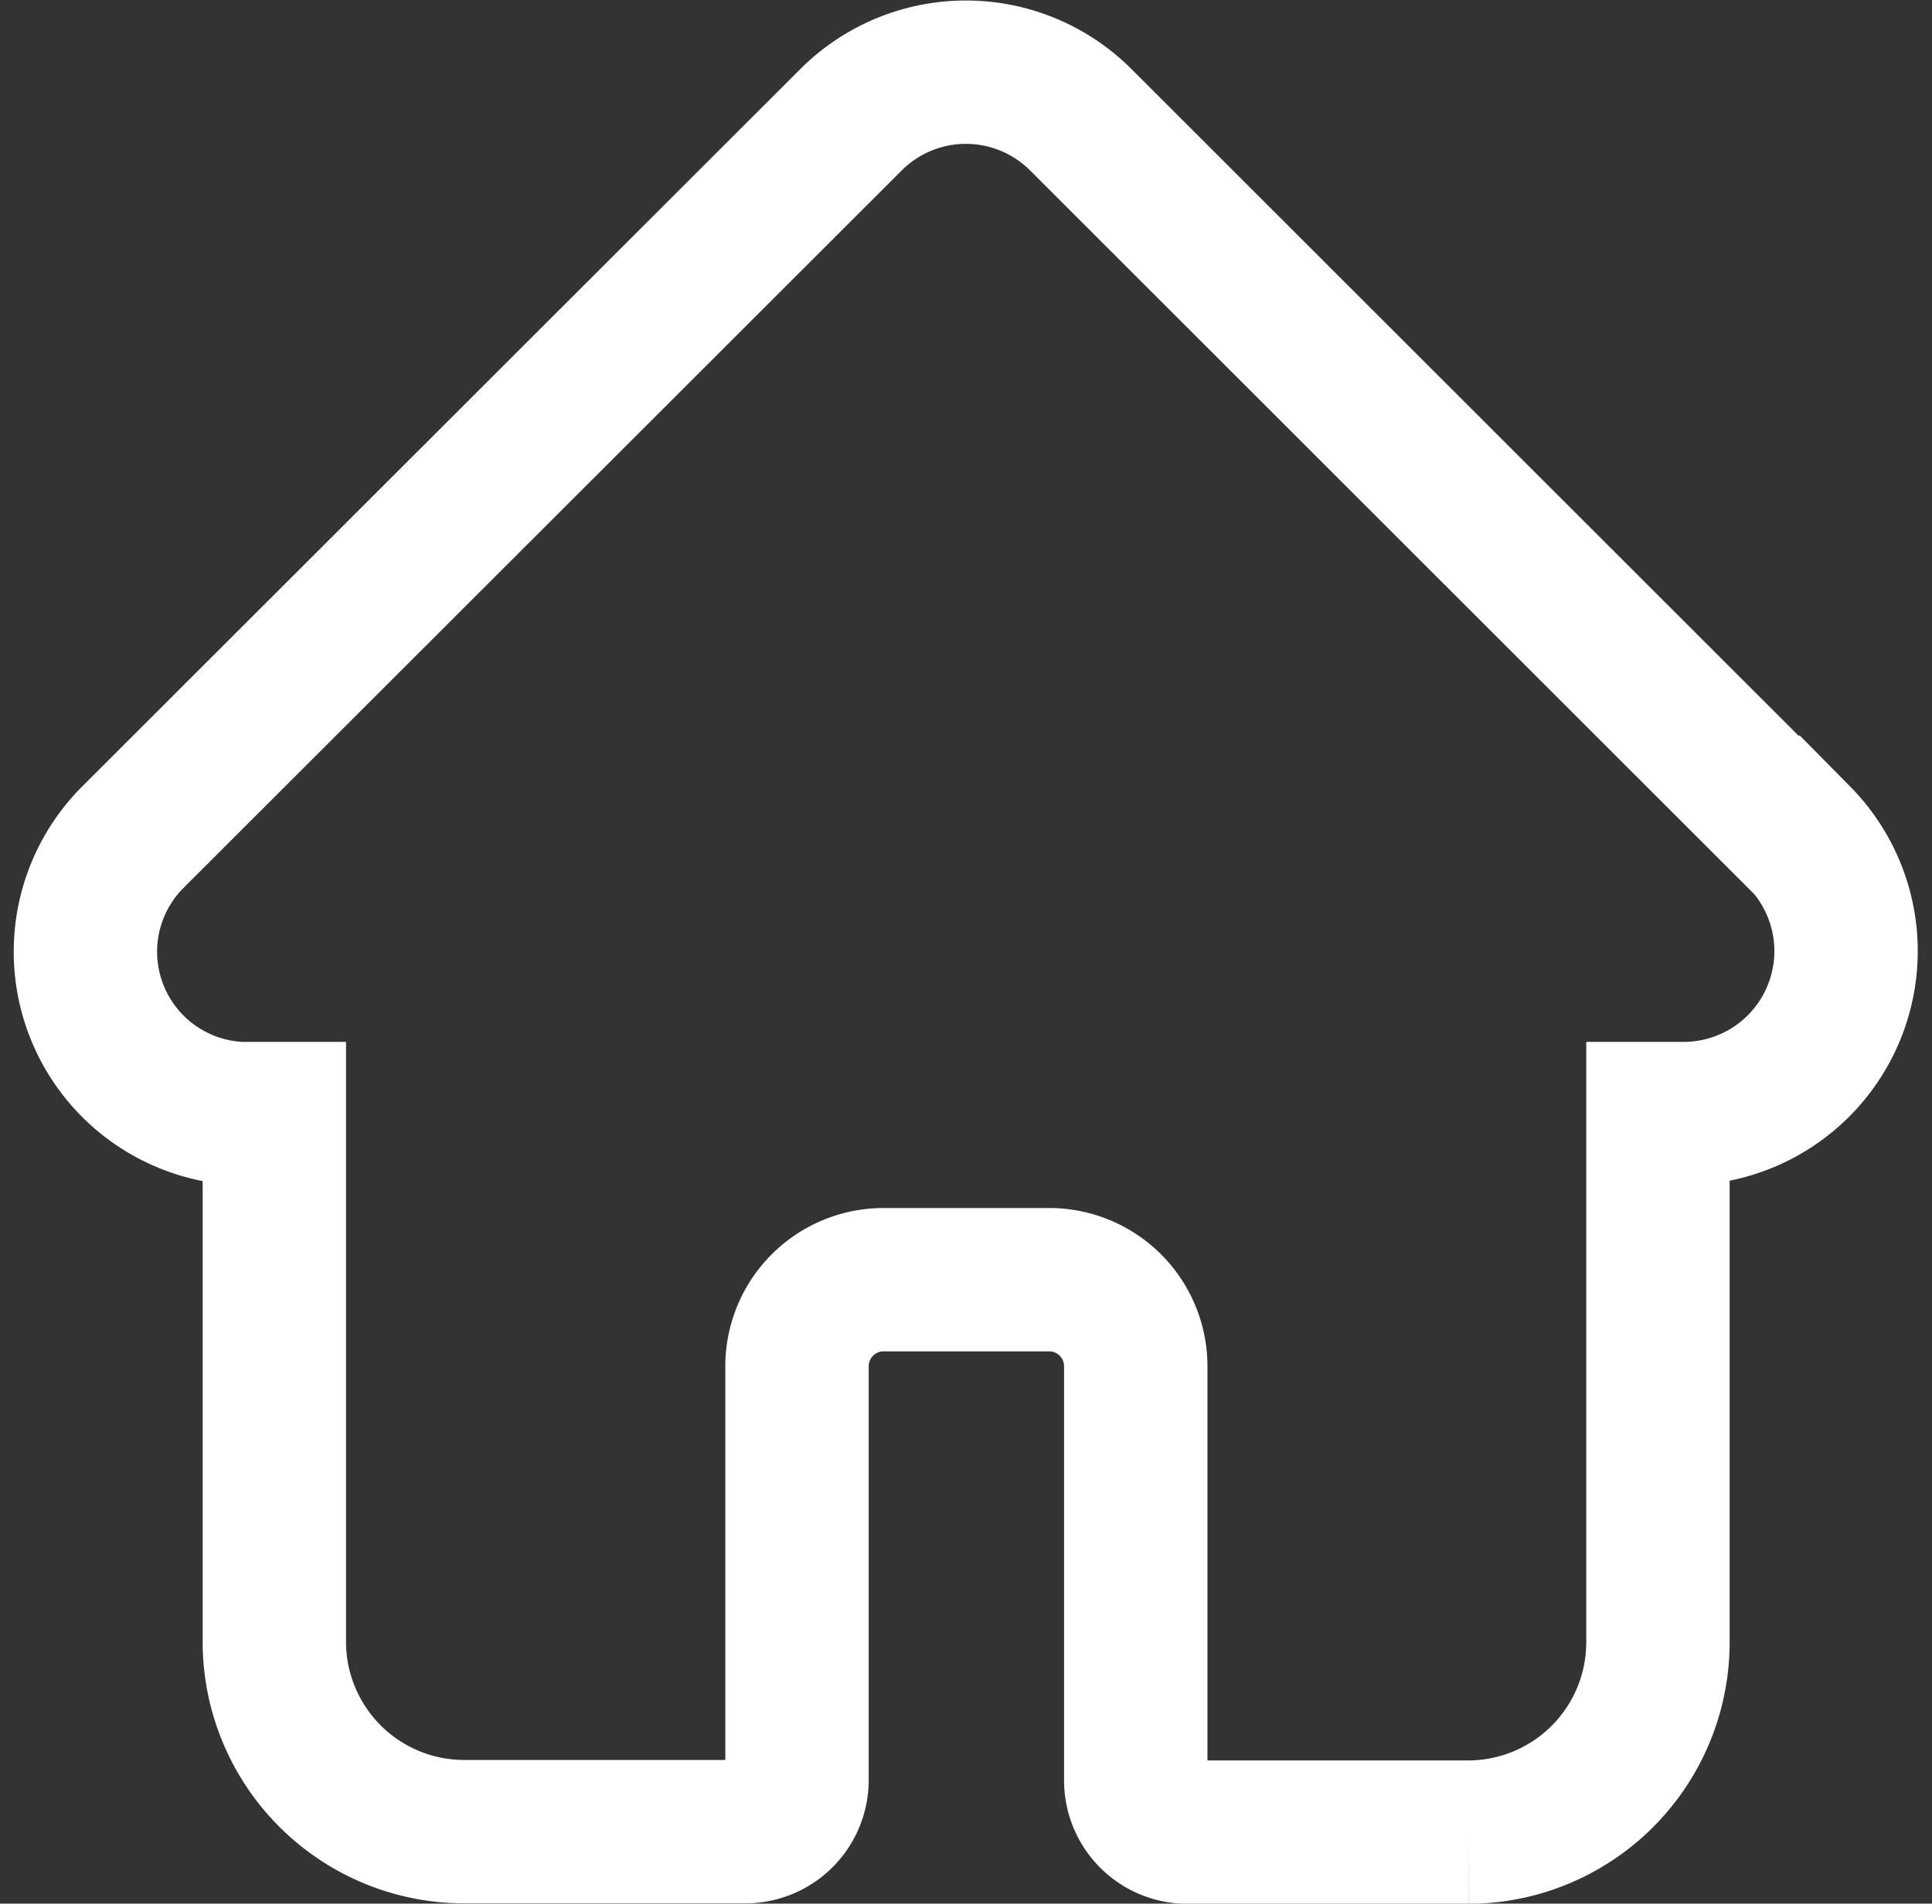 <svg xmlns="http://www.w3.org/2000/svg" width="20.212" height="19.917" viewBox="0 0 20.212 19.917">
  <rect x="0" y="0" width="20.212" height="19.917" fill="#333333" stroke="none"/>
  <path id="home_3_" data-name="home (3)" d="M17.921,8.01h0L10.407.5a1.7,1.7,0,0,0-2.4,0L.5,8l-.008.008A1.695,1.695,0,0,0,1.62,10.9l.052,0h.3v5.529a1.987,1.987,0,0,0,1.984,1.984H6.9a.54.54,0,0,0,.54-.54V13.543a.906.906,0,0,1,.905-.905h1.734a.906.906,0,0,1,.905.905v4.335a.54.54,0,0,0,.54.54h2.939a1.987,1.987,0,0,0,1.984-1.984V10.9h.278a1.7,1.7,0,0,0,1.2-2.894Zm0,0" transform="translate(0.898 0.751)" fill="none" stroke="#fff" stroke-width="1.5"/>
</svg>
